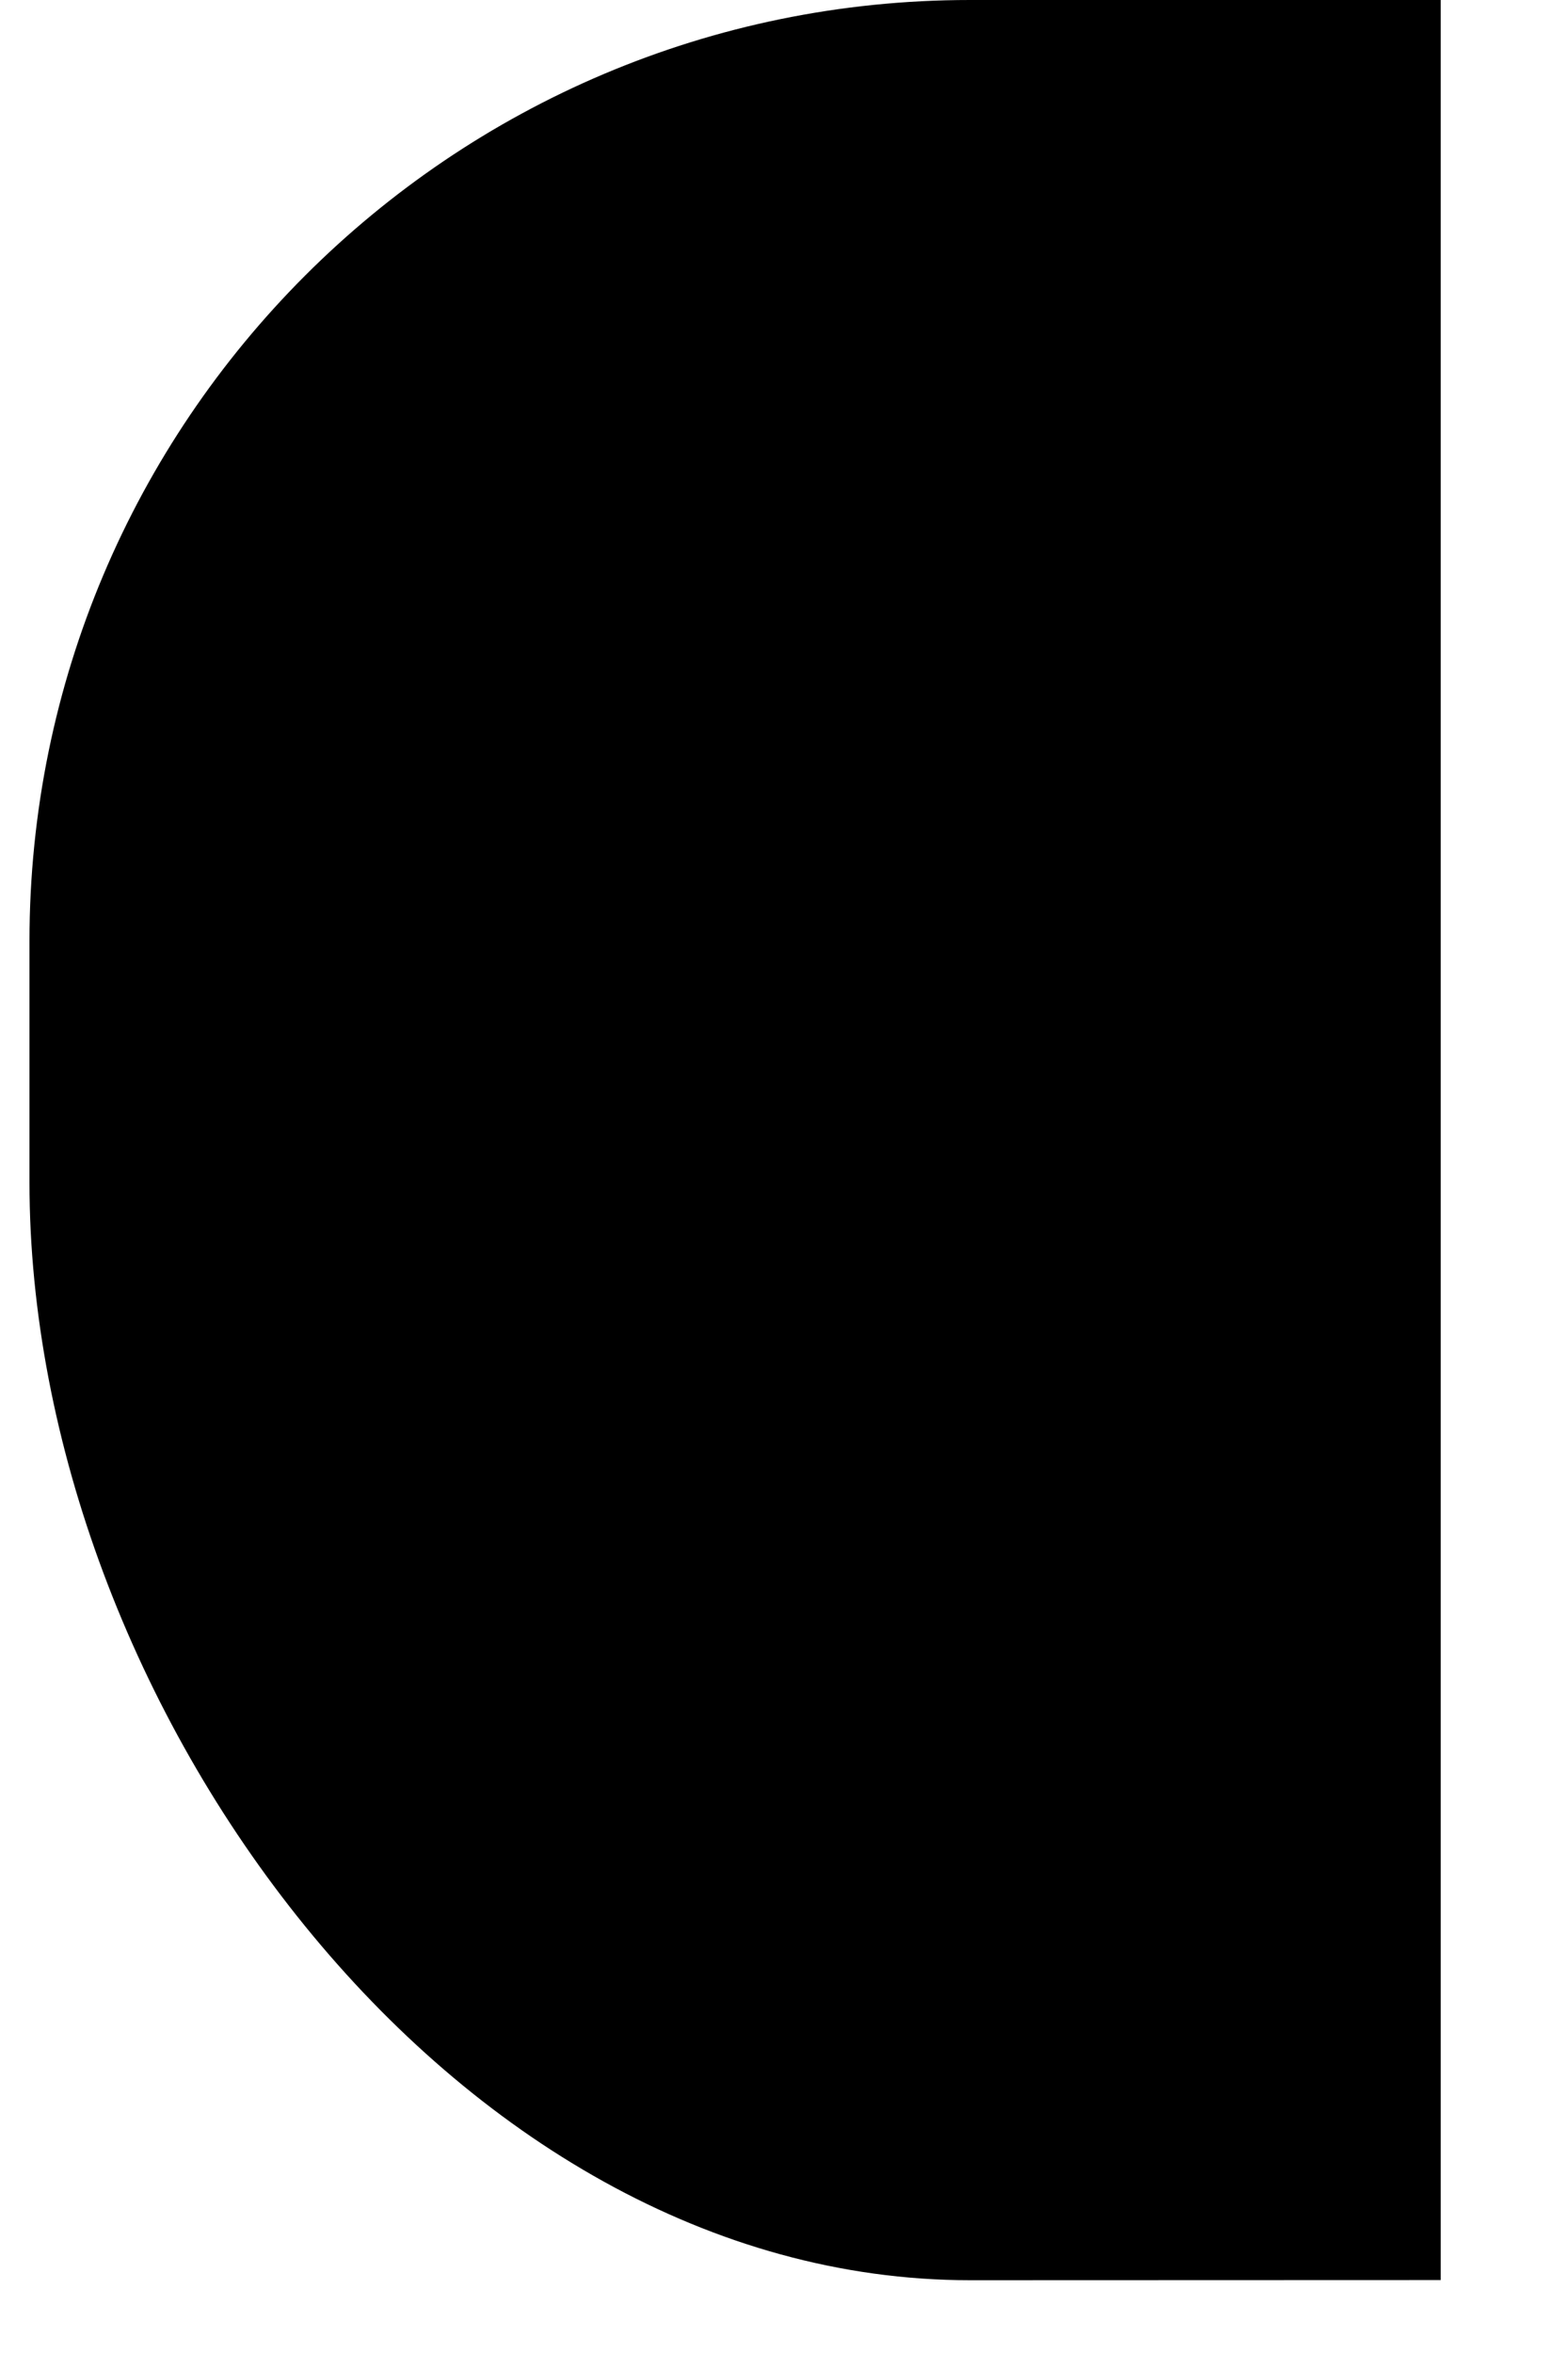 <?xml version="1.0" encoding="utf-8"?>
<!-- Generator: Adobe Illustrator 16.0.0, SVG Export Plug-In . SVG Version: 6.00 Build 0)  -->
<!DOCTYPE svg PUBLIC "-//W3C//DTD SVG 1.1//EN" "http://www.w3.org/Graphics/SVG/1.1/DTD/svg11.dtd">
<svg version="1.1" id="Layer_1" xmlns:sketch="http://www.bohemiancoding.com/sketch/ns"
	 xmlns="http://www.w3.org/2000/svg" xmlns:xlink="http://www.w3.org/1999/xlink" x="0px" y="0px" width="10px" height="15px"
	 viewBox="0 0 10 15" enable-background="new 0 0 10 15" xml:space="preserve">
<title>fanion-shadow</title>
<desc>Created with Sketch.</desc>
<g>
	<path d="M6.186,0C2.874,0,0.188,2.687,0.188,6v1.537c0,3.312,2.687,6.999,5.998,6.999l3.002-0.001V0H6.186z"/>
</g>
</svg>

